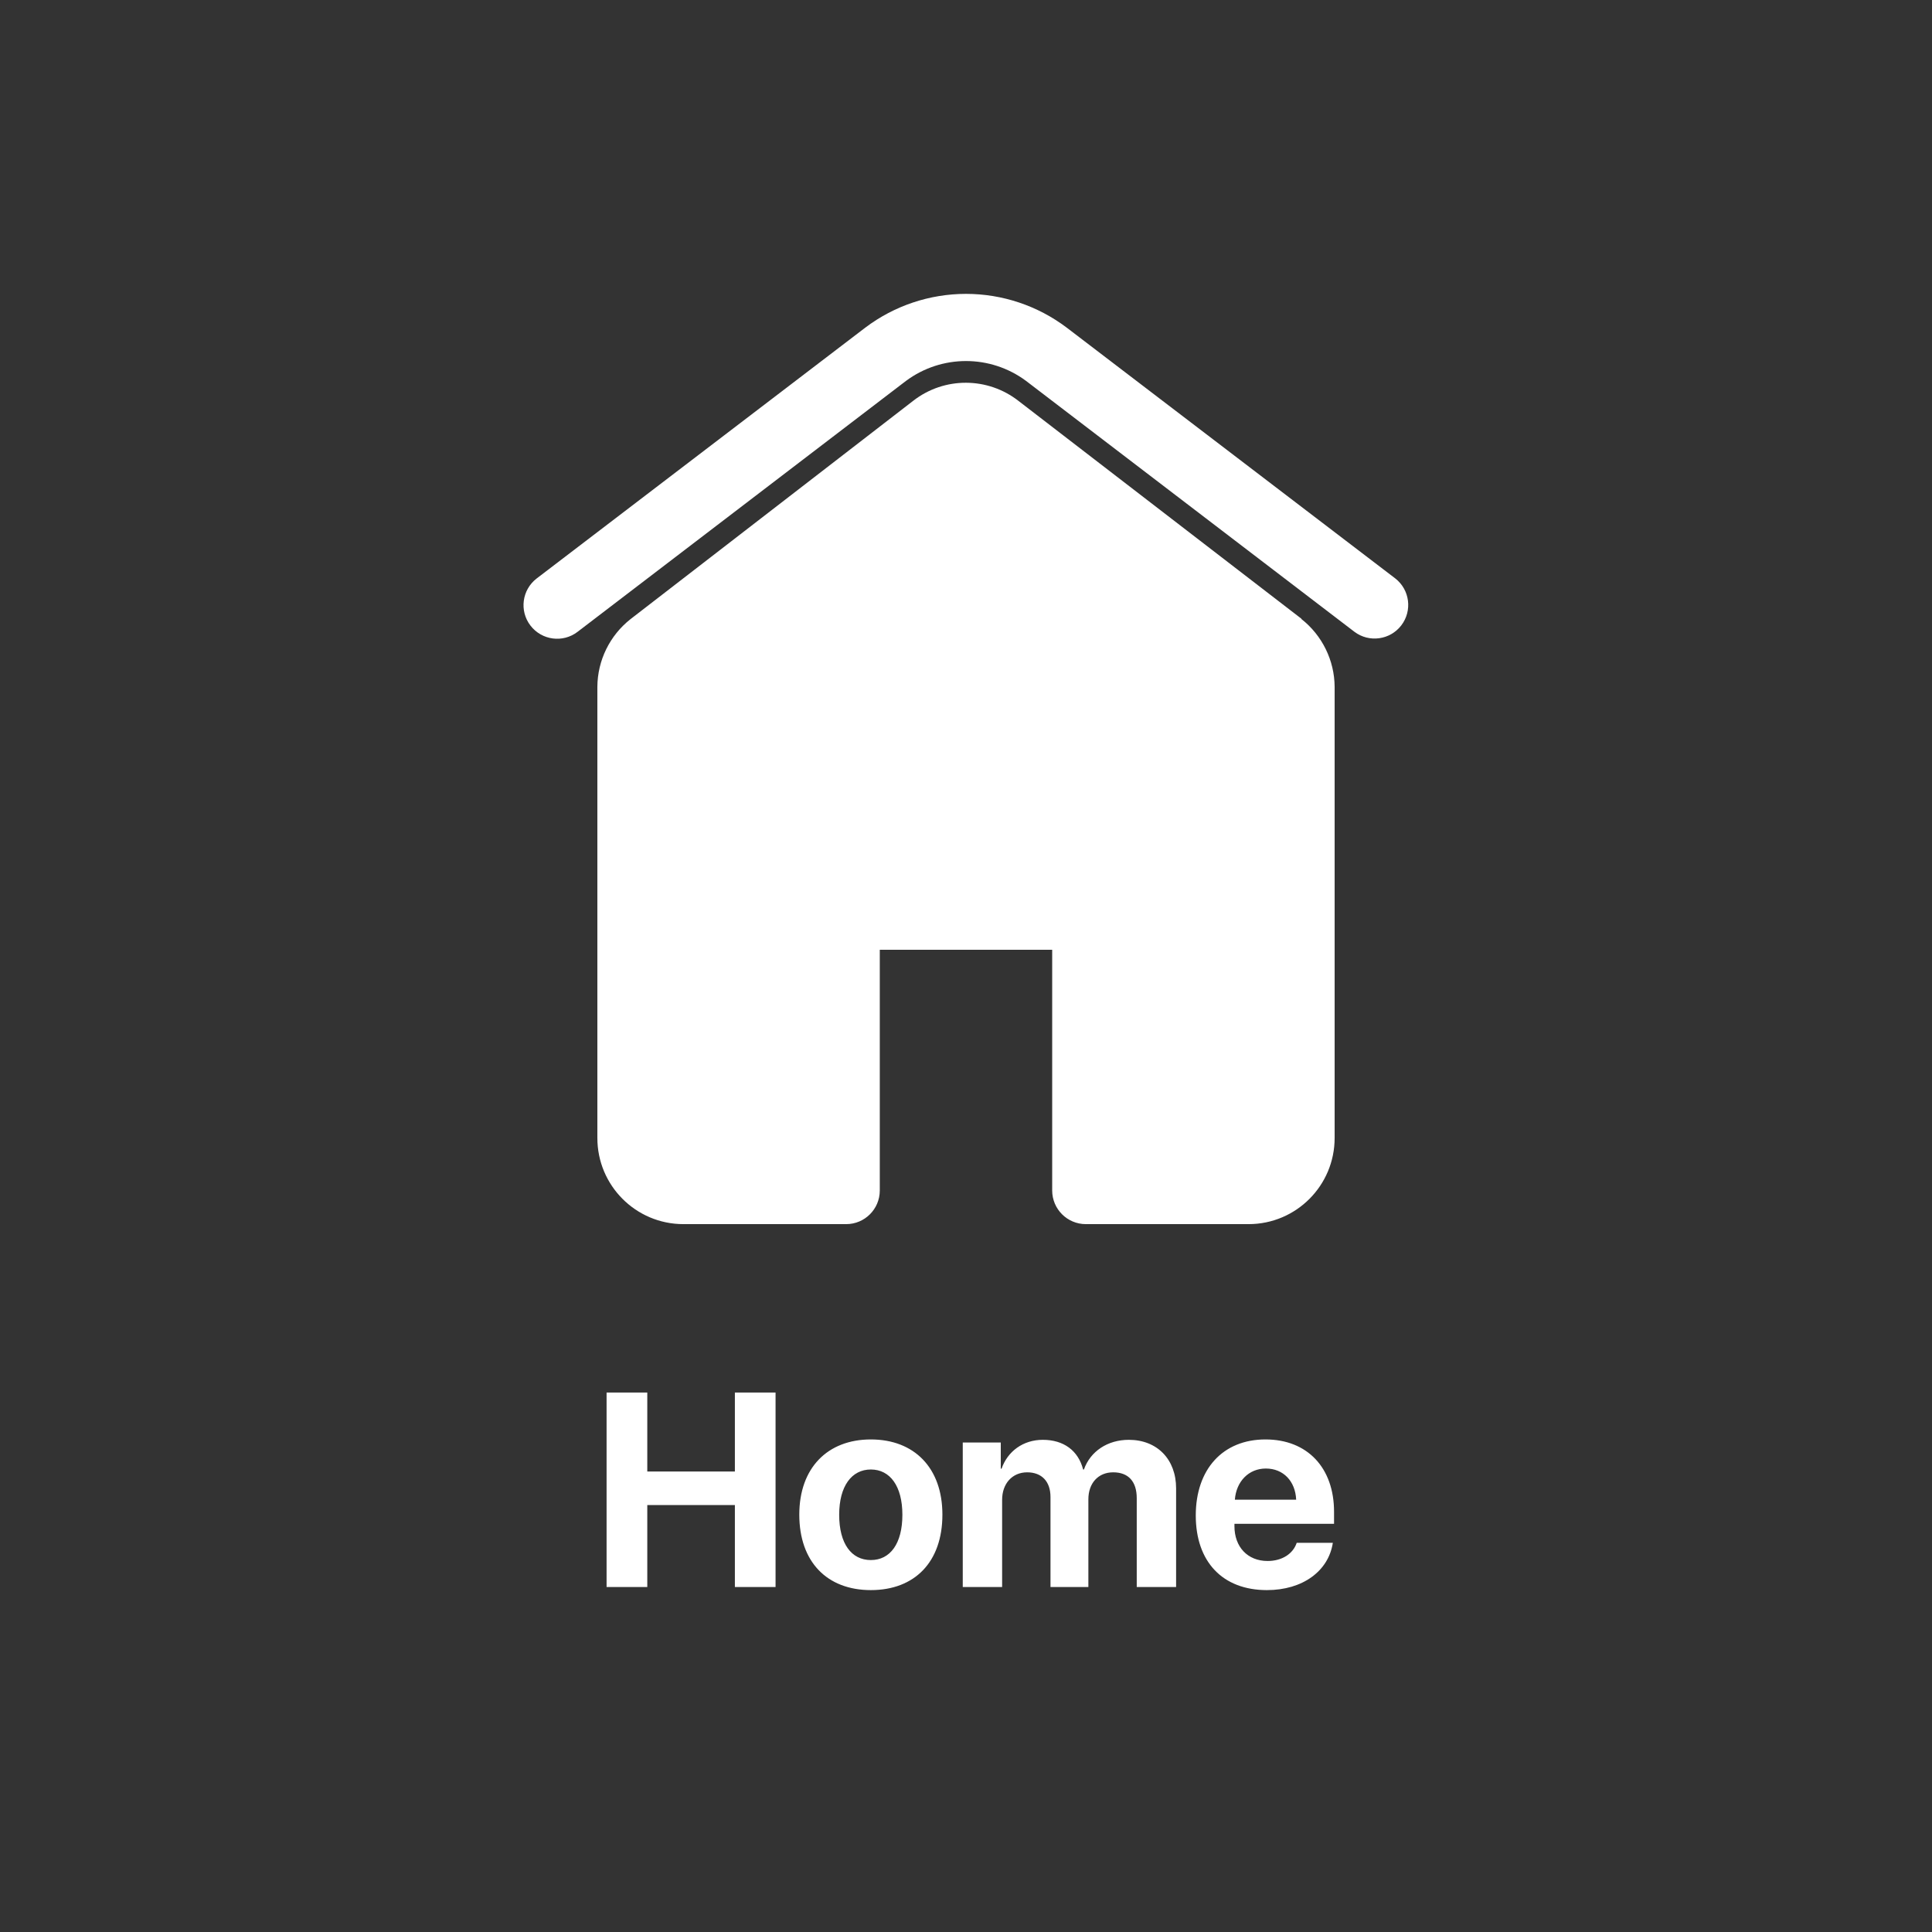 <svg width="56" height="56" viewBox="0 0 56 56" fill="none" xmlns="http://www.w3.org/2000/svg">
<rect x="0" y="0" width="56" height="56" fill="#333333" stroke="none"/>
<path d="M40.444 16.767L30.917 9.495C30.077 8.861 29.052 8.518 28 8.518C26.948 8.518 25.923 8.861 25.083 9.495L15.556 16.767C15.129 17.095 15.048 17.706 15.376 18.133C15.704 18.56 16.315 18.641 16.742 18.313L26.26 11.041C27.293 10.273 28.707 10.273 29.741 11.041L39.259 18.313C39.685 18.634 40.292 18.551 40.617 18.127C40.942 17.703 40.865 17.096 40.444 16.767ZM38.685 19.907V32.984C38.686 34.361 37.573 35.479 36.196 35.482H31.471C30.935 35.481 30.5 35.046 30.498 34.51V27.529H25.501V34.51C25.5 35.046 25.065 35.481 24.529 35.482H19.804C18.427 35.479 17.314 34.361 17.315 32.984V19.907C17.32 19.141 17.675 18.418 18.278 17.944L26.474 11.614C27.373 10.917 28.632 10.922 29.526 11.624L37.722 17.934V17.943C38.325 18.417 38.68 19.141 38.685 19.907Z" fill="white"/>
<path d="M22.48 46H21.301V43.625H18.762V46H17.582V40.363H18.762V42.652H21.301V40.363H22.48V46ZM25.242 46.09C23.977 46.09 23.168 45.277 23.168 43.902C23.168 42.547 23.988 41.723 25.242 41.723C26.496 41.723 27.316 42.543 27.316 43.902C27.316 45.281 26.508 46.09 25.242 46.09ZM25.242 45.219C25.801 45.219 26.156 44.746 26.156 43.906C26.156 43.074 25.797 42.594 25.242 42.594C24.688 42.594 24.324 43.074 24.324 43.906C24.324 44.746 24.68 45.219 25.242 45.219ZM27.906 46V41.812H29.008V42.57H29.031C29.207 42.066 29.656 41.734 30.227 41.734C30.832 41.734 31.254 42.047 31.395 42.594H31.418C31.605 42.066 32.105 41.734 32.719 41.734C33.539 41.734 34.09 42.297 34.09 43.141V46H32.949V43.426C32.949 42.941 32.707 42.676 32.266 42.676C31.832 42.676 31.547 42.992 31.547 43.457V46H30.449V43.391C30.449 42.941 30.195 42.676 29.773 42.676C29.34 42.676 29.047 43.004 29.047 43.473V46H27.906ZM36.691 42.566C36.191 42.566 35.832 42.945 35.793 43.469H37.57C37.547 42.934 37.199 42.566 36.691 42.566ZM37.586 44.719H38.633C38.508 45.539 37.758 46.09 36.723 46.09C35.434 46.09 34.66 45.266 34.66 43.926C34.66 42.59 35.441 41.723 36.68 41.723C37.898 41.723 38.668 42.547 38.668 43.82V44.168H35.781V44.238C35.781 44.836 36.16 45.246 36.742 45.246C37.16 45.246 37.48 45.039 37.586 44.719Z" fill="white"/>
</svg>
